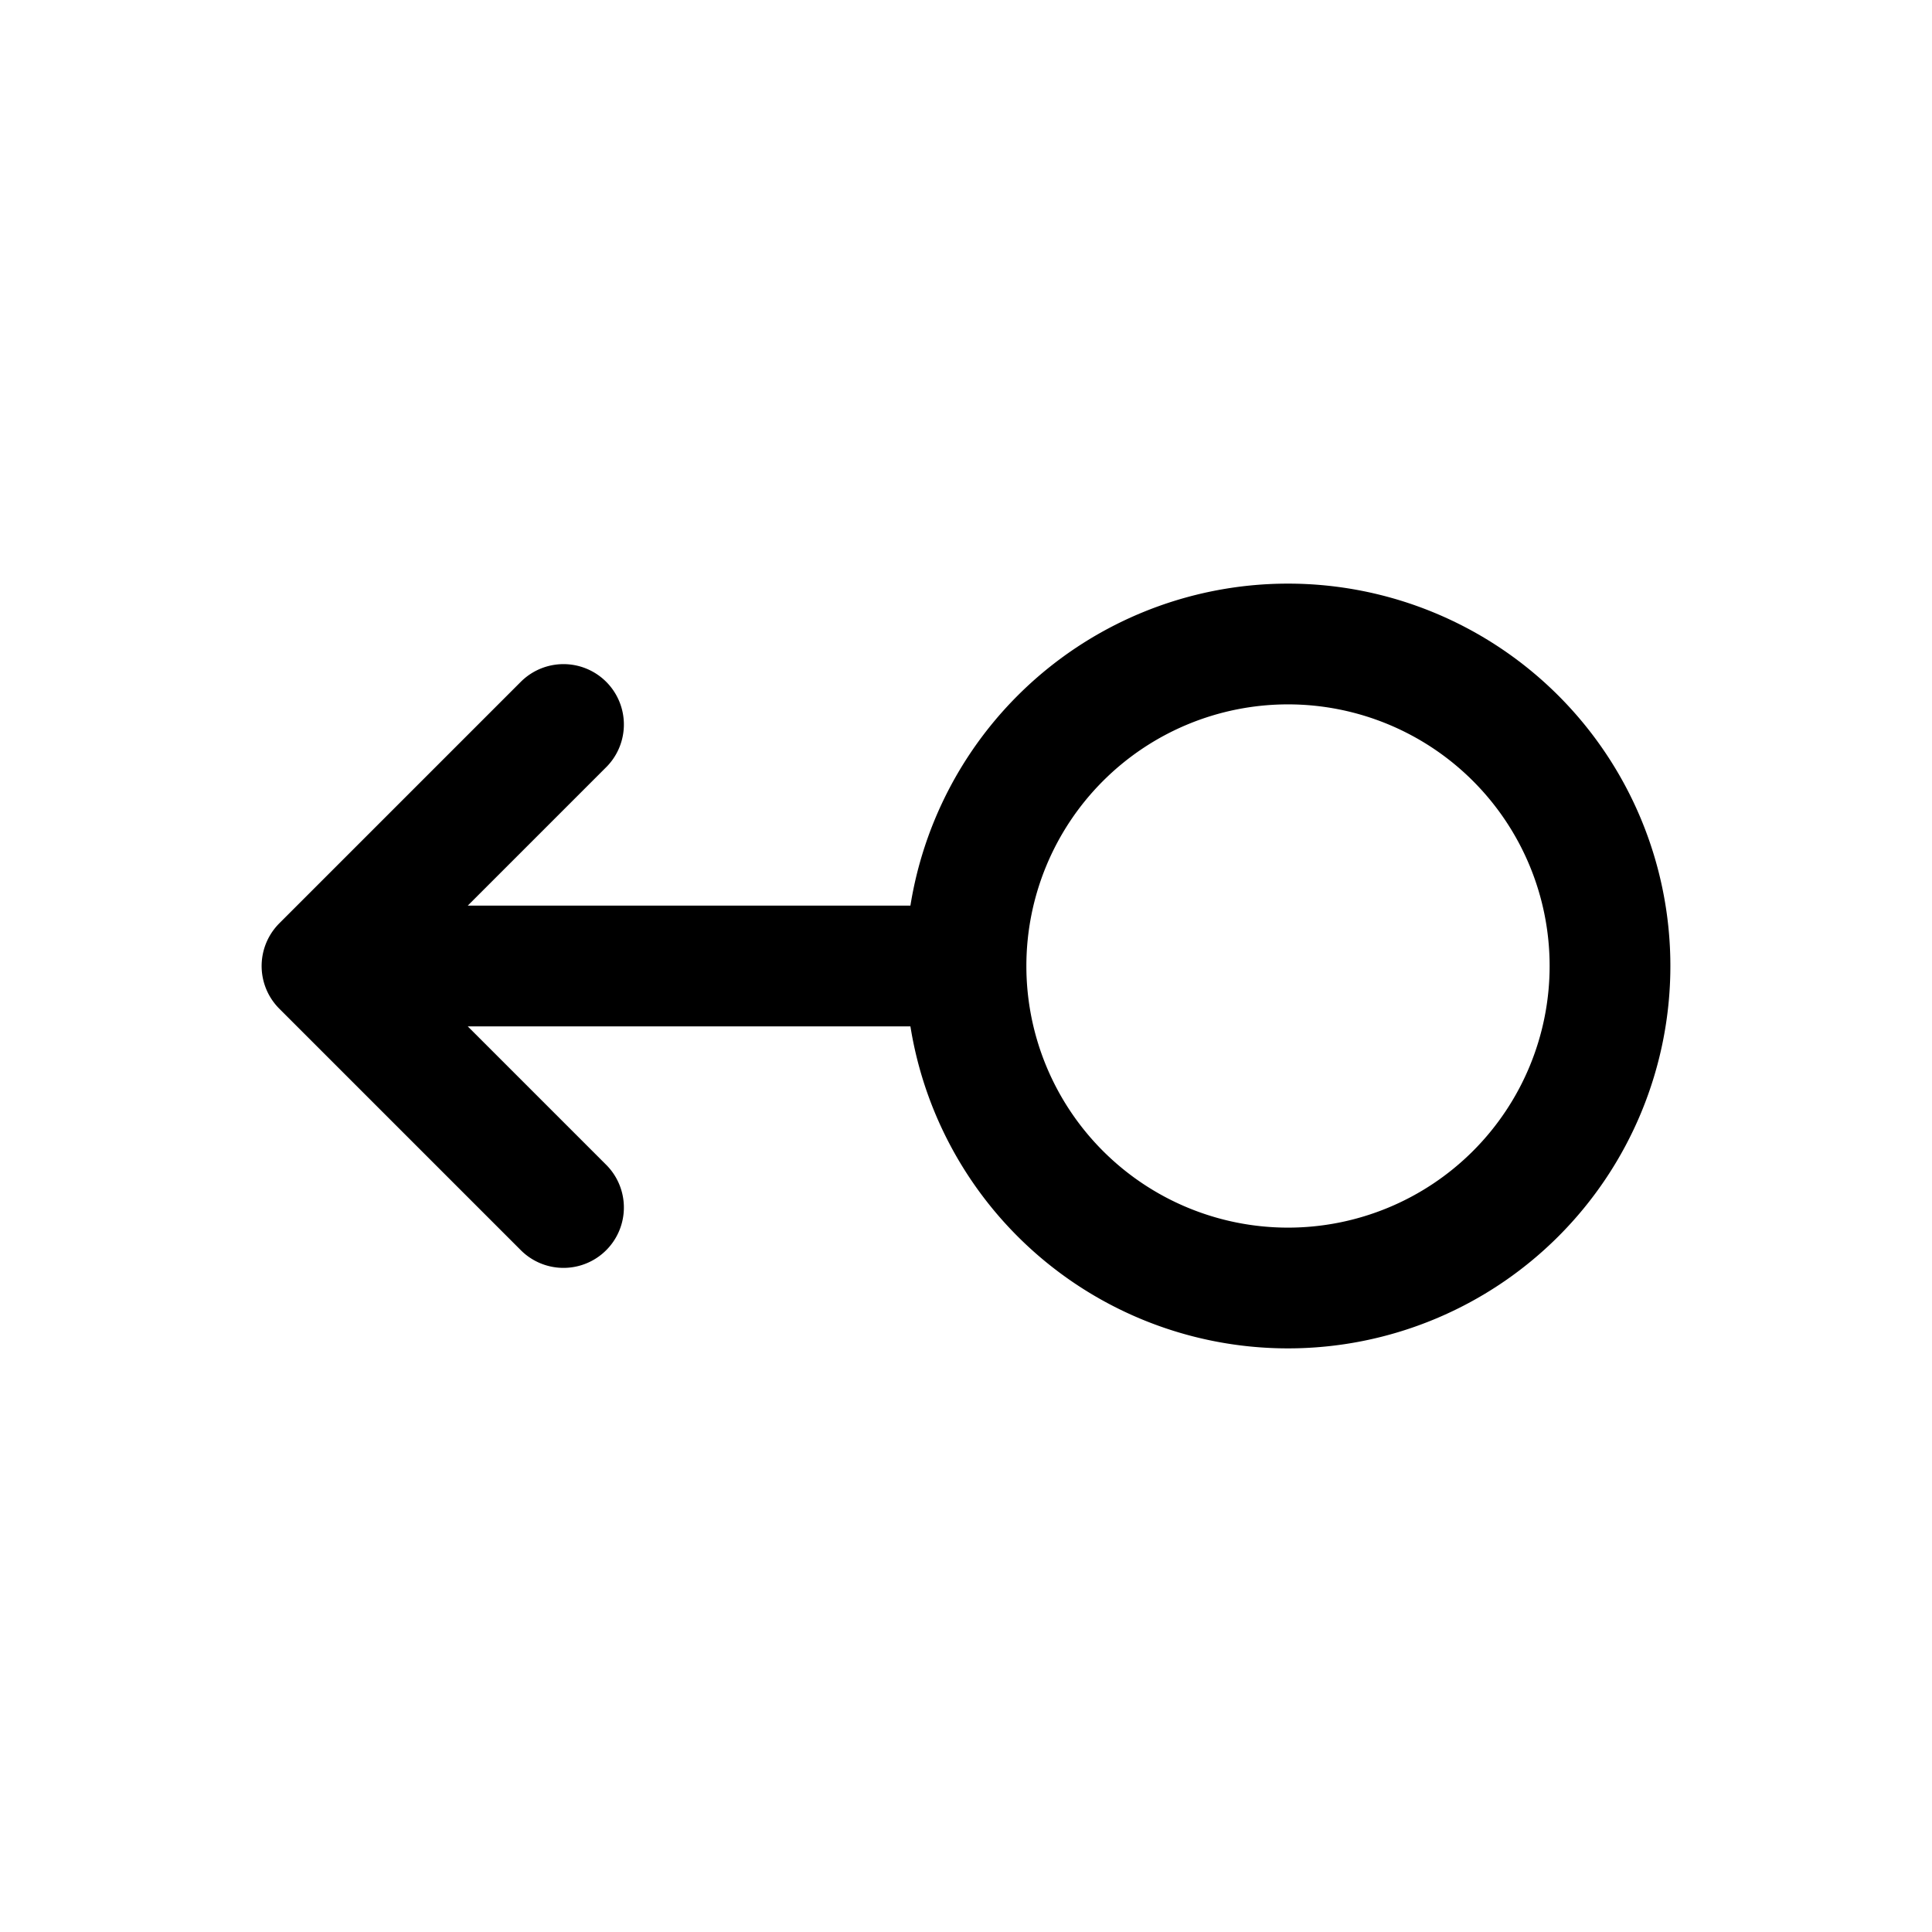 <svg xmlns="http://www.w3.org/2000/svg" fill="none" stroke-linecap="round" stroke-linejoin="round" viewBox="0 0 24 24" stroke-width="1.5" stroke="currentColor" aria-hidden="true" data-slot="icon" height="16px" width="16px">
  <path d="M20 12a4 4 0 1 0-8 0 4 4 0 0 0 8 0M12 12H4M7 15l-3-3 3-3"/>
</svg>
